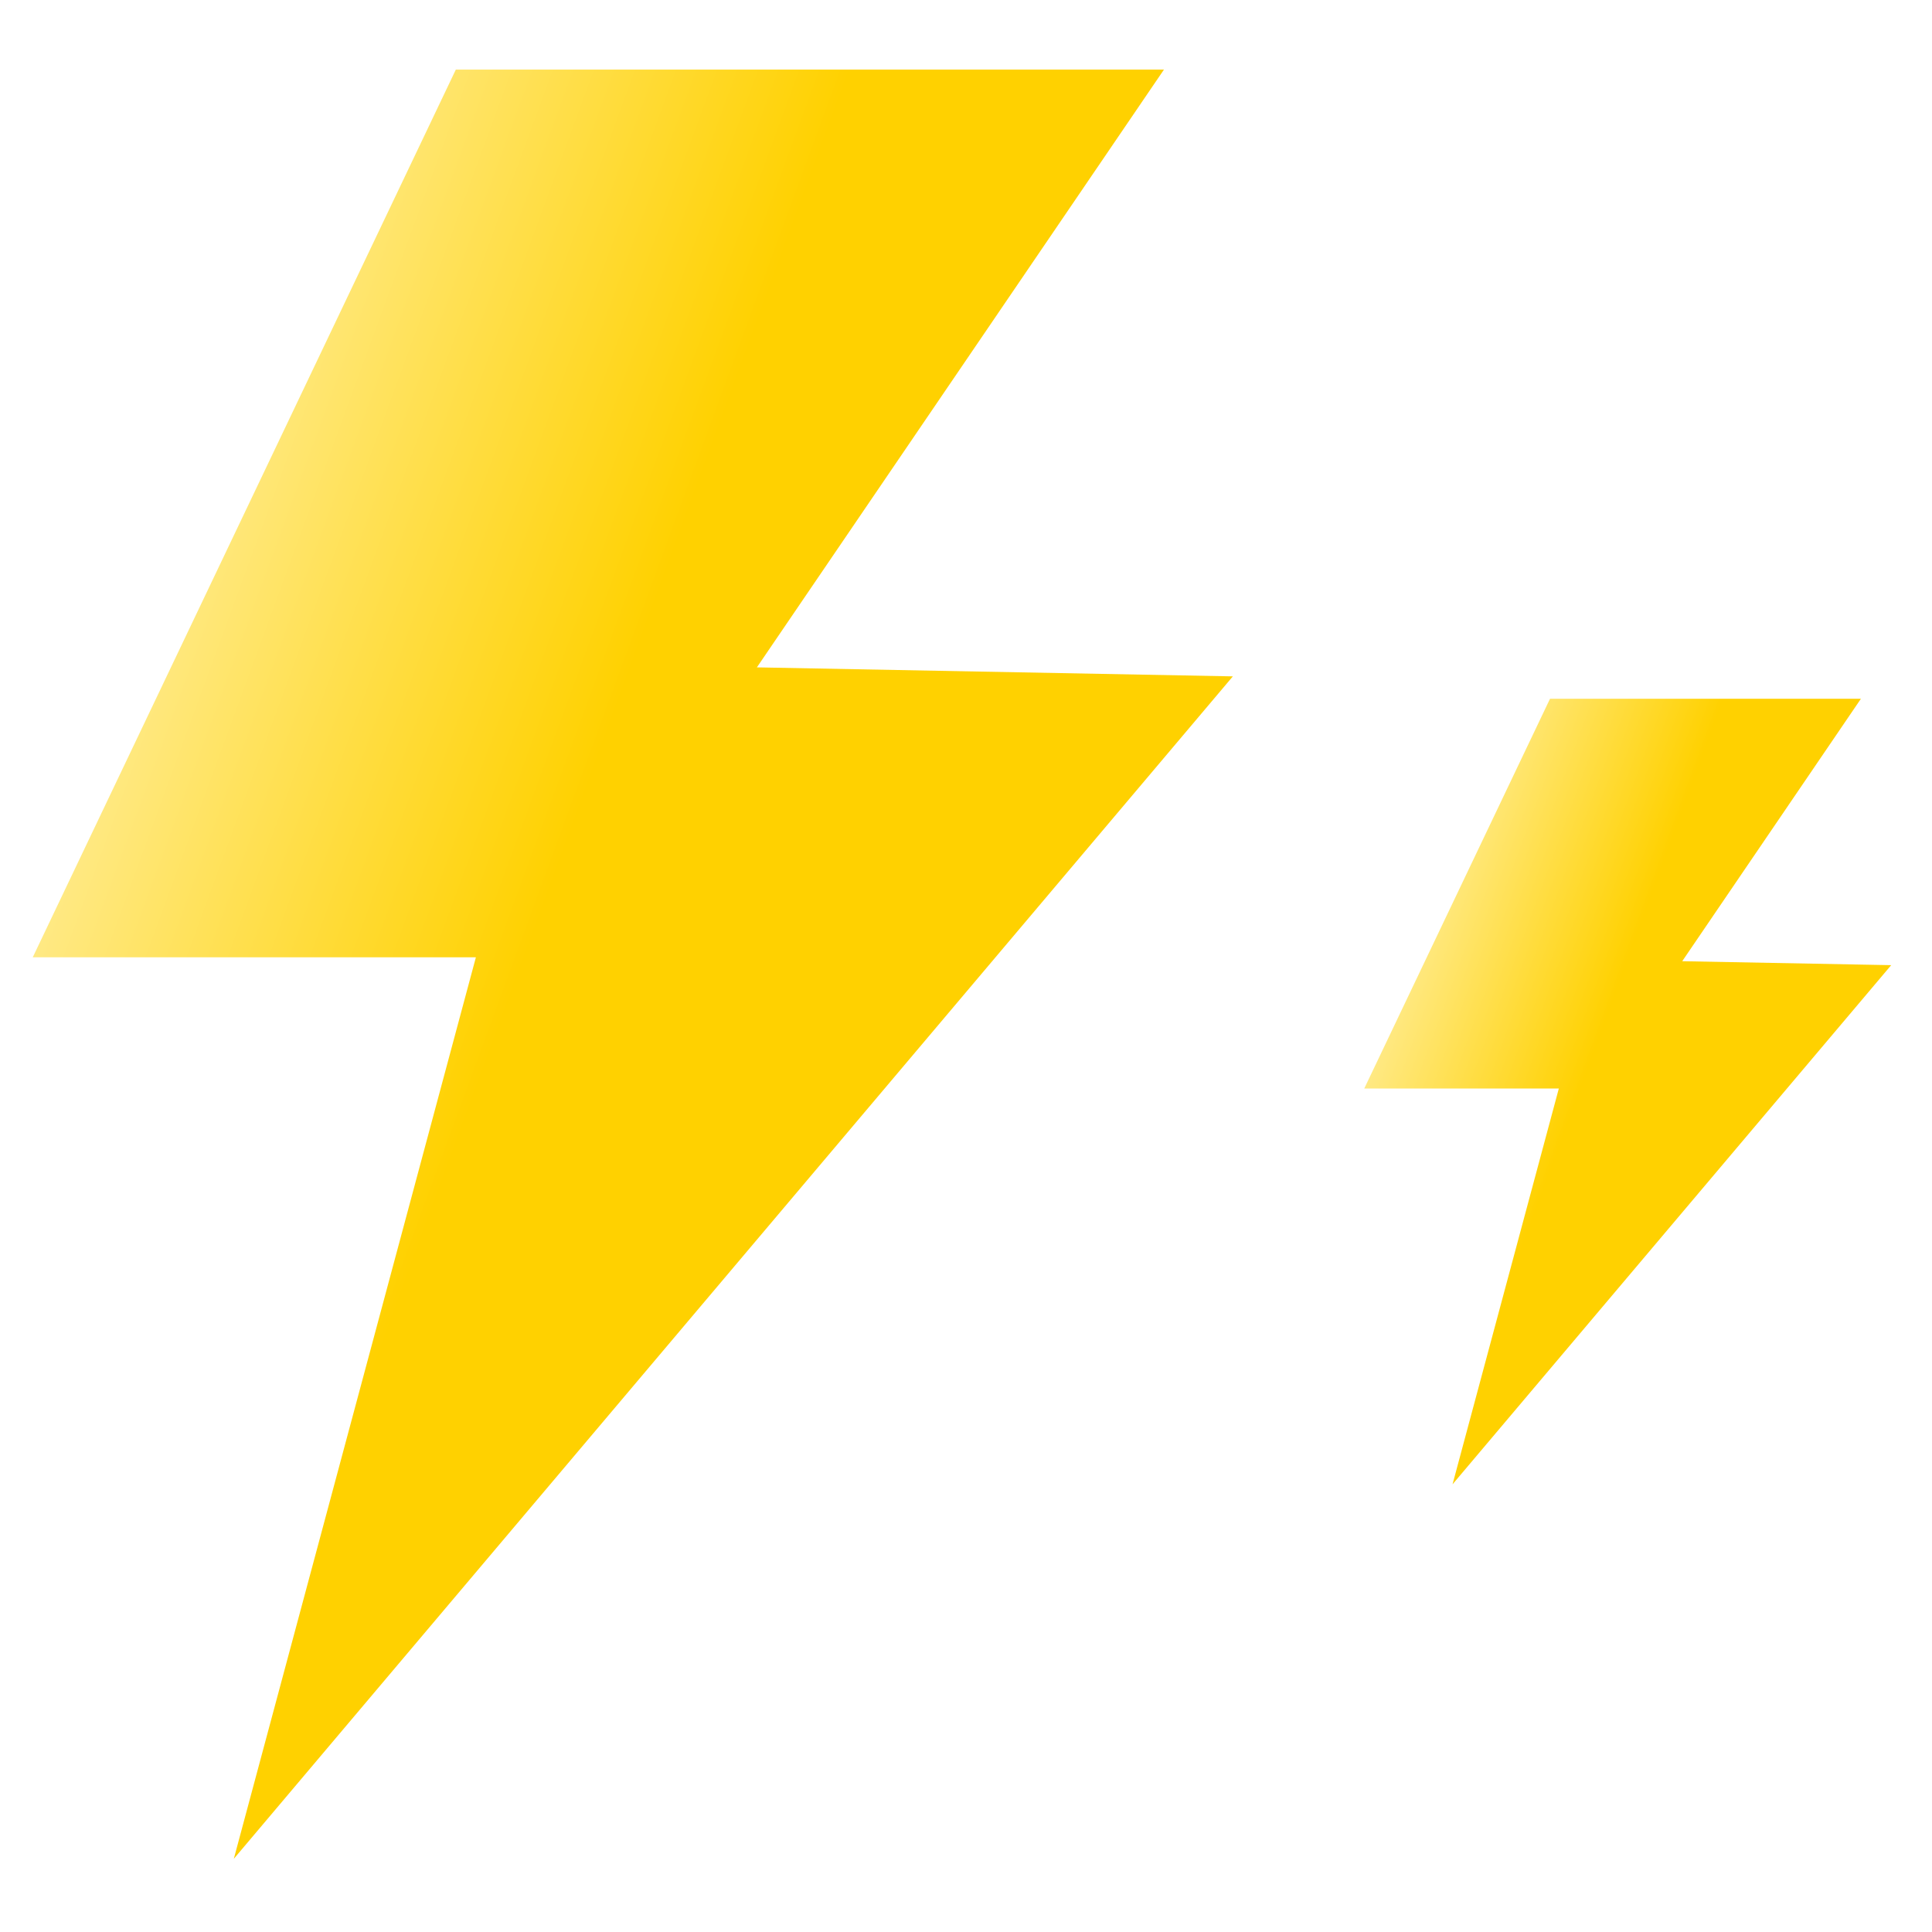 <svg width="60" height="60" viewBox="0 0 236 227" fill="none" xmlns="http://www.w3.org/2000/svg">
<g filter="url(#filter0_f_7_10647)">
<path d="M55.682 4H142.182L92.456 77.021L150.596 78.121L28.562 222.558L58.131 112.437H4L55.682 4Z" fill="url(#paint0_linear_7_10647)"/>
<path d="M189.339 80.855H227.317L205.488 112.915L231.015 113.398L177.432 176.814L190.415 128.465H166.648L189.339 80.855Z" fill="url(#paint1_linear_7_10647)"/>
</g>
<defs>
<filter id="filter0_f_7_10647" x="0" y="0" width="235.015" height="226.558" filterUnits="userSpaceOnUse" color-interpolation-filters="sRGB">
<feFlood flood-opacity="0" result="BackgroundImageFix"/>
<feBlend mode="normal" in="SourceGraphic" in2="BackgroundImageFix" result="shape"/>
<feGaussianBlur stdDeviation="2" result="effect1_foregroundBlur_7_10647"/>
</filter>
<linearGradient id="paint0_linear_7_10647" x1="63.811" y1="113.279" x2="-4.665" y2="88.175" gradientUnits="userSpaceOnUse">
<stop stop-color="#FFD100"/>
<stop offset="1" stop-color="#FFF0AA"/>
</linearGradient>
<linearGradient id="paint1_linear_7_10647" x1="192.91" y1="128.834" x2="162.844" y2="117.812" gradientUnits="userSpaceOnUse">
<stop stop-color="#FFD100"/>
<stop offset="1" stop-color="#FFF0AA"/>
</linearGradient>
</defs>
</svg>
